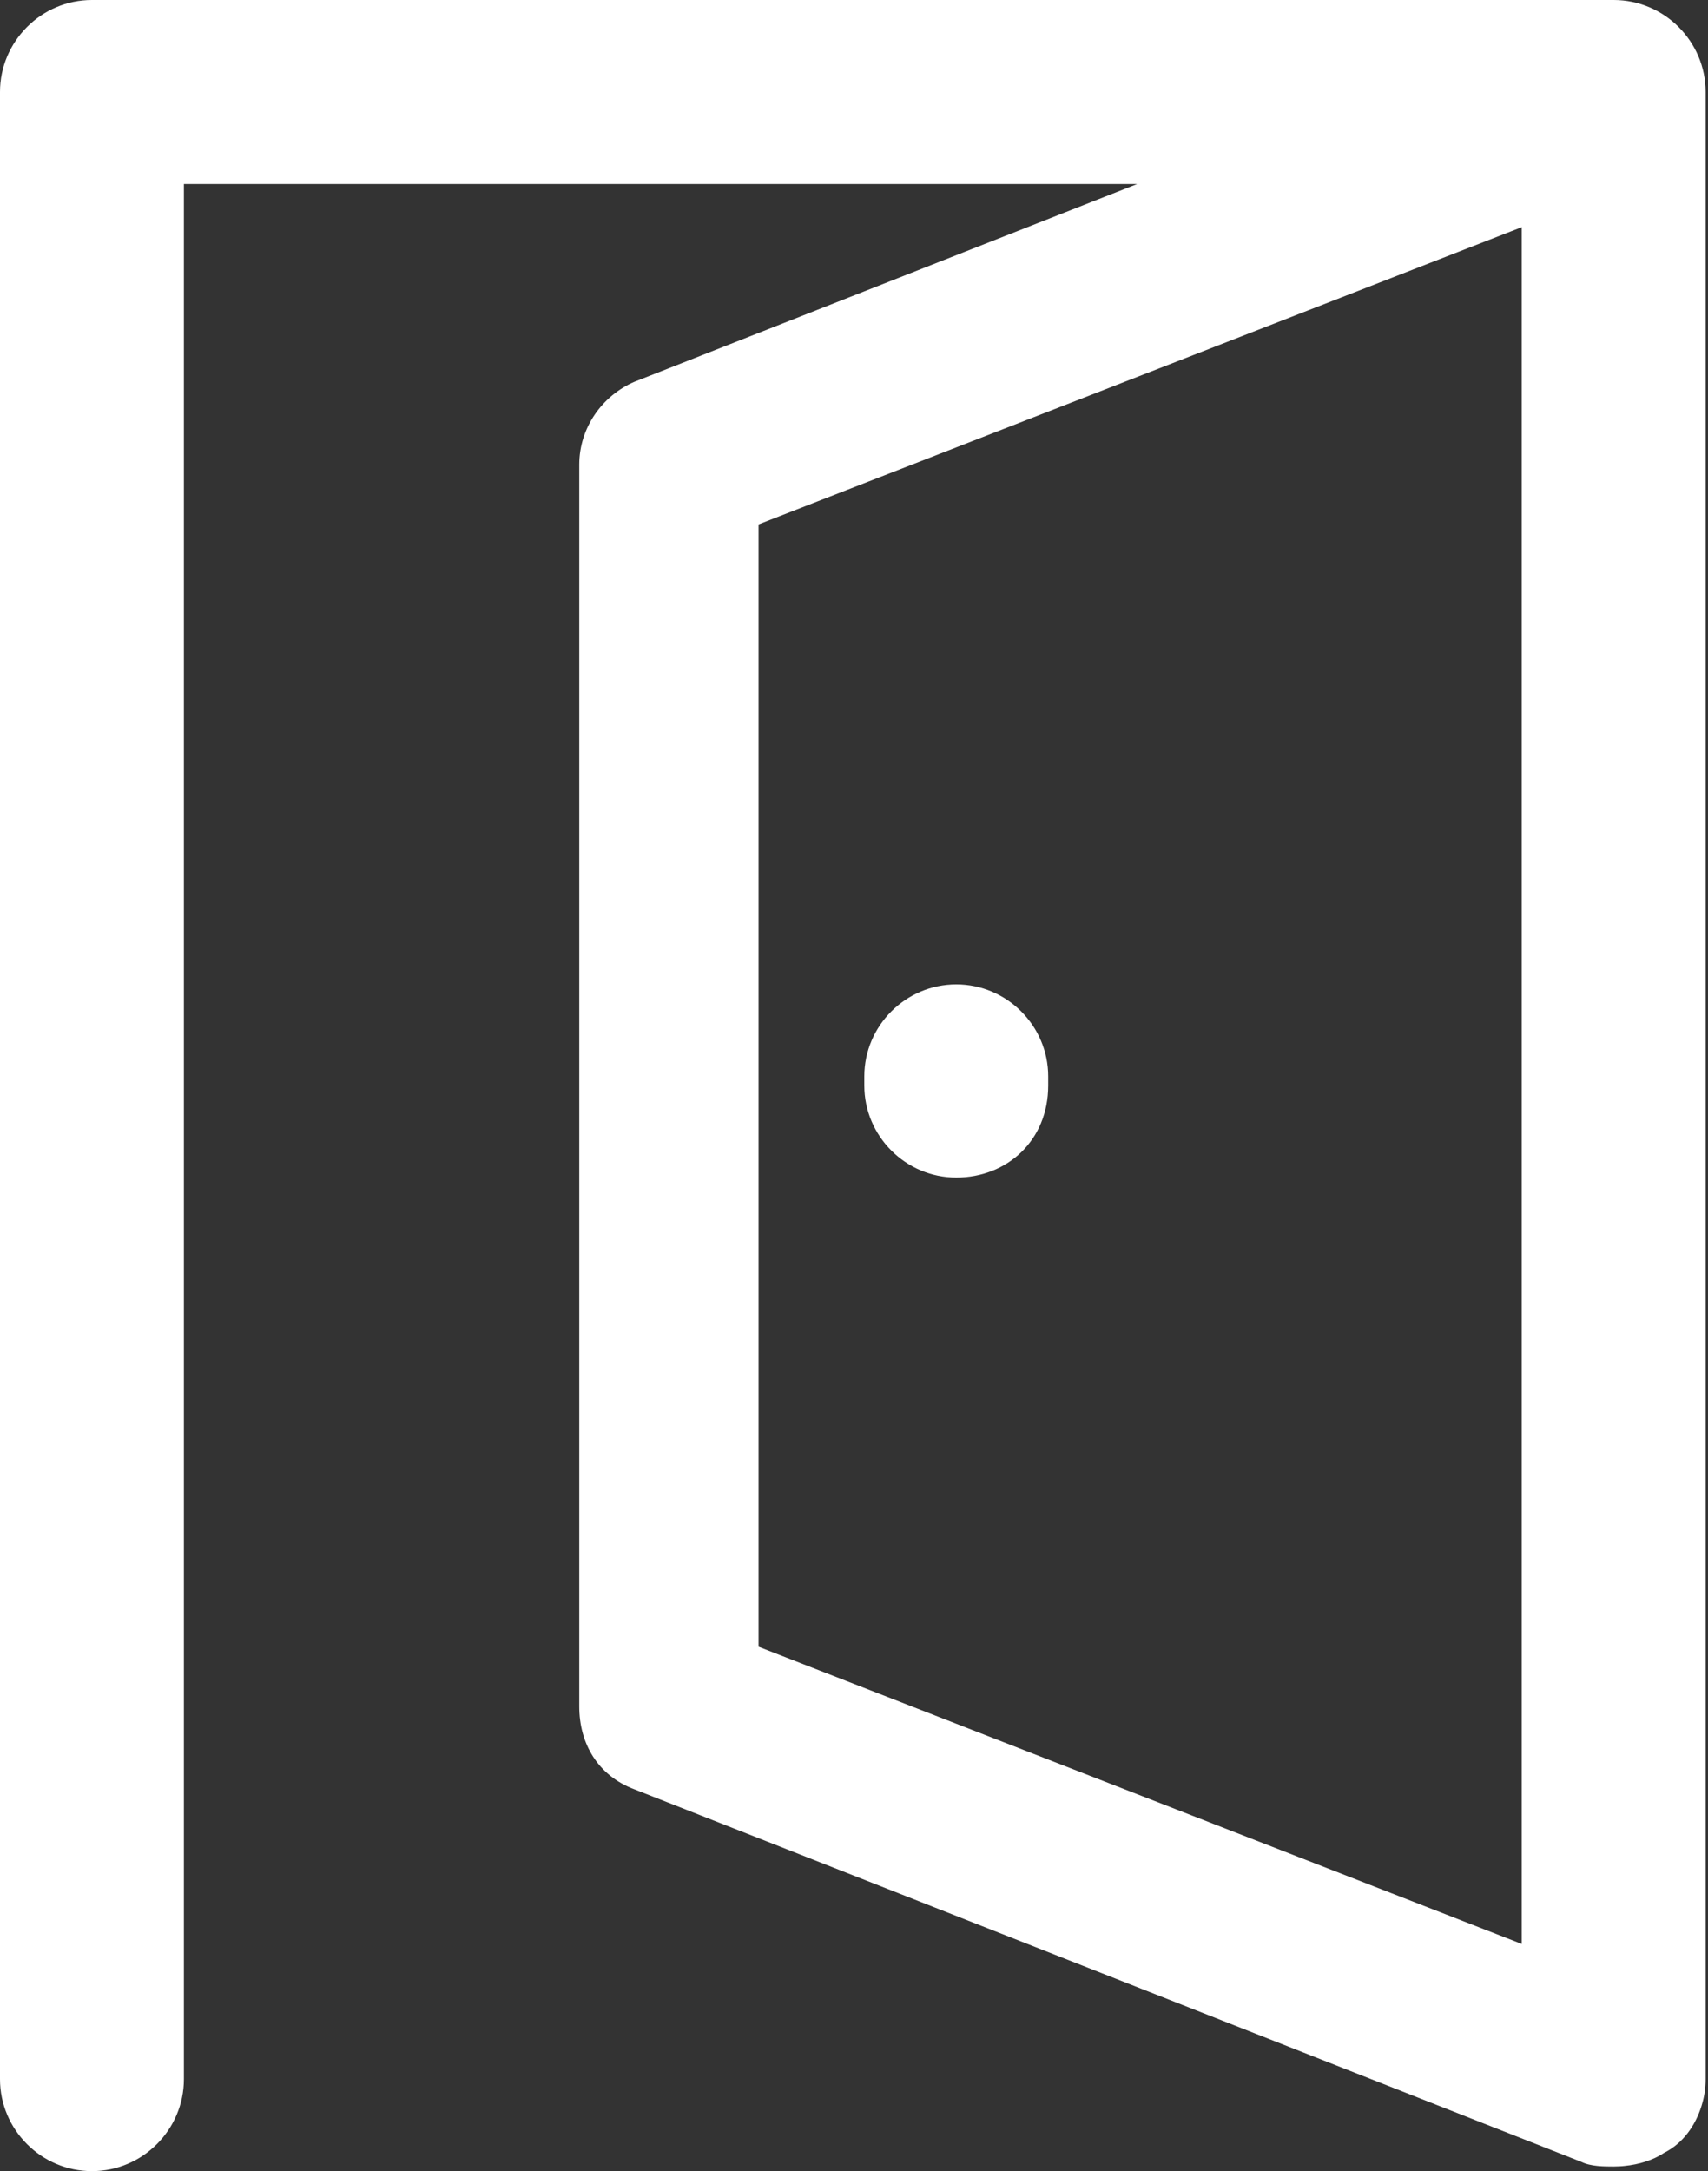 <svg width="403" height="512" viewBox="0 0 403 512" fill="none" xmlns="http://www.w3.org/2000/svg">
<rect x="0" y="0" width="403" height="512" fill="#333333" stroke="none"/>
<path d="M380.745 0H21.695C9.762 0 0 9.763 0 21.695V490.305C0 502.237 9.763 512 21.695 512C33.627 512 43.39 502.237 43.39 490.305V43.39H268.32L149.695 90.034C142.102 93.288 136.678 100.881 136.678 109.559V402.44C136.678 411.118 141.017 418.711 149.695 421.965L373.153 509.829C375.322 510.914 378.577 510.914 380.746 510.914C381.206 510.914 381.662 510.897 382.115 510.871C382.322 510.86 382.527 510.845 382.733 510.829C382.906 510.815 383.077 510.798 383.249 510.78C386.718 510.442 390.052 509.41 392.678 507.66C397.115 505.441 400.037 501.205 401.449 496.672C401.454 496.657 401.459 496.642 401.464 496.627C401.487 496.554 401.507 496.481 401.529 496.407C402.119 494.499 402.441 492.456 402.441 490.304V21.695C402.44 9.763 392.678 0 380.745 0ZM178.983 123.661L359.051 53.575V458.425L178.983 388.339V123.661Z" fill="white"/>
<path d="M225.627 232.136C213.695 232.136 203.932 241.899 203.932 253.831V256C203.932 267.932 213.695 277.695 225.627 277.695C237.559 277.695 247.322 269.017 247.322 256V253.831C247.322 241.898 237.559 232.136 225.627 232.136Z" fill="white"/>
</svg>
